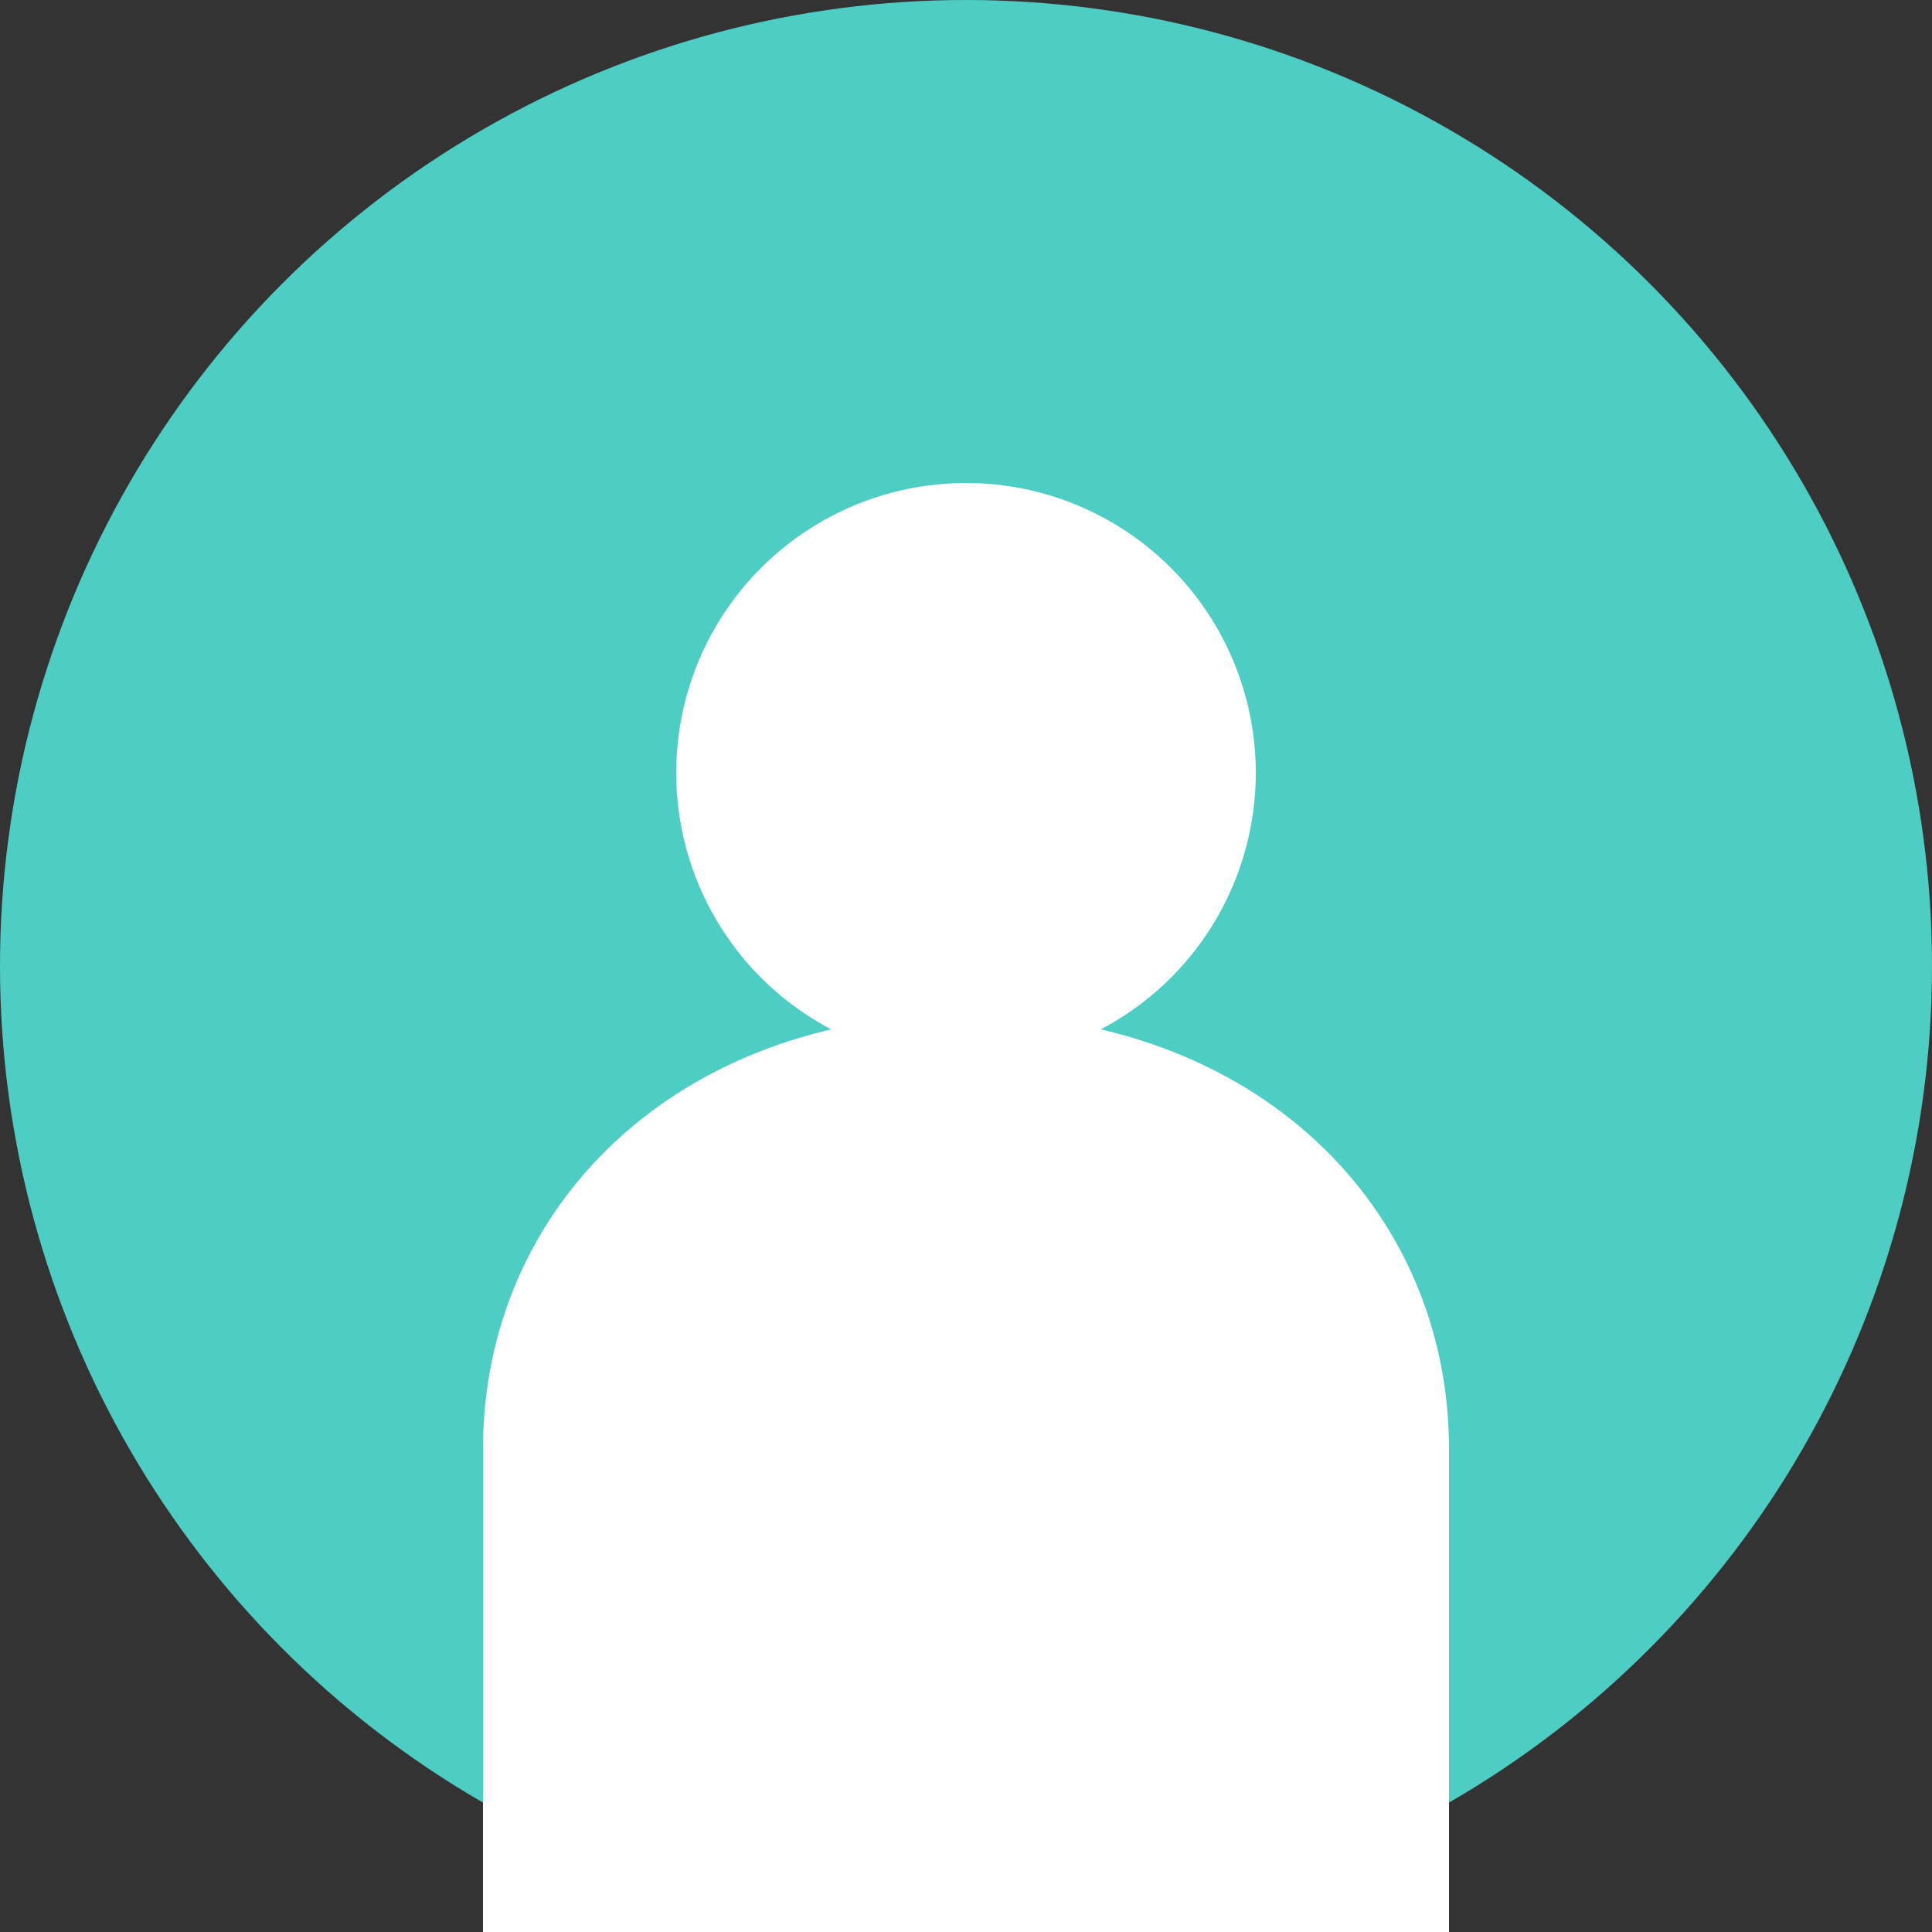 <svg width="80" height="80" viewBox="0 0 80 80" fill="none" xmlns="http://www.w3.org/2000/svg">
<rect x="0" y="0" width="80" height="80" fill="#333333" stroke="none"/>
<circle cx="40" cy="40" r="40" fill="#4ECDC4"/>
<circle cx="40" cy="32" r="12" fill="#FFFFFF"/>
<path d="M20 60C20 50 28 42 40 42C52 42 60 50 60 60V80H20V60Z" fill="#FFFFFF"/>
</svg>
